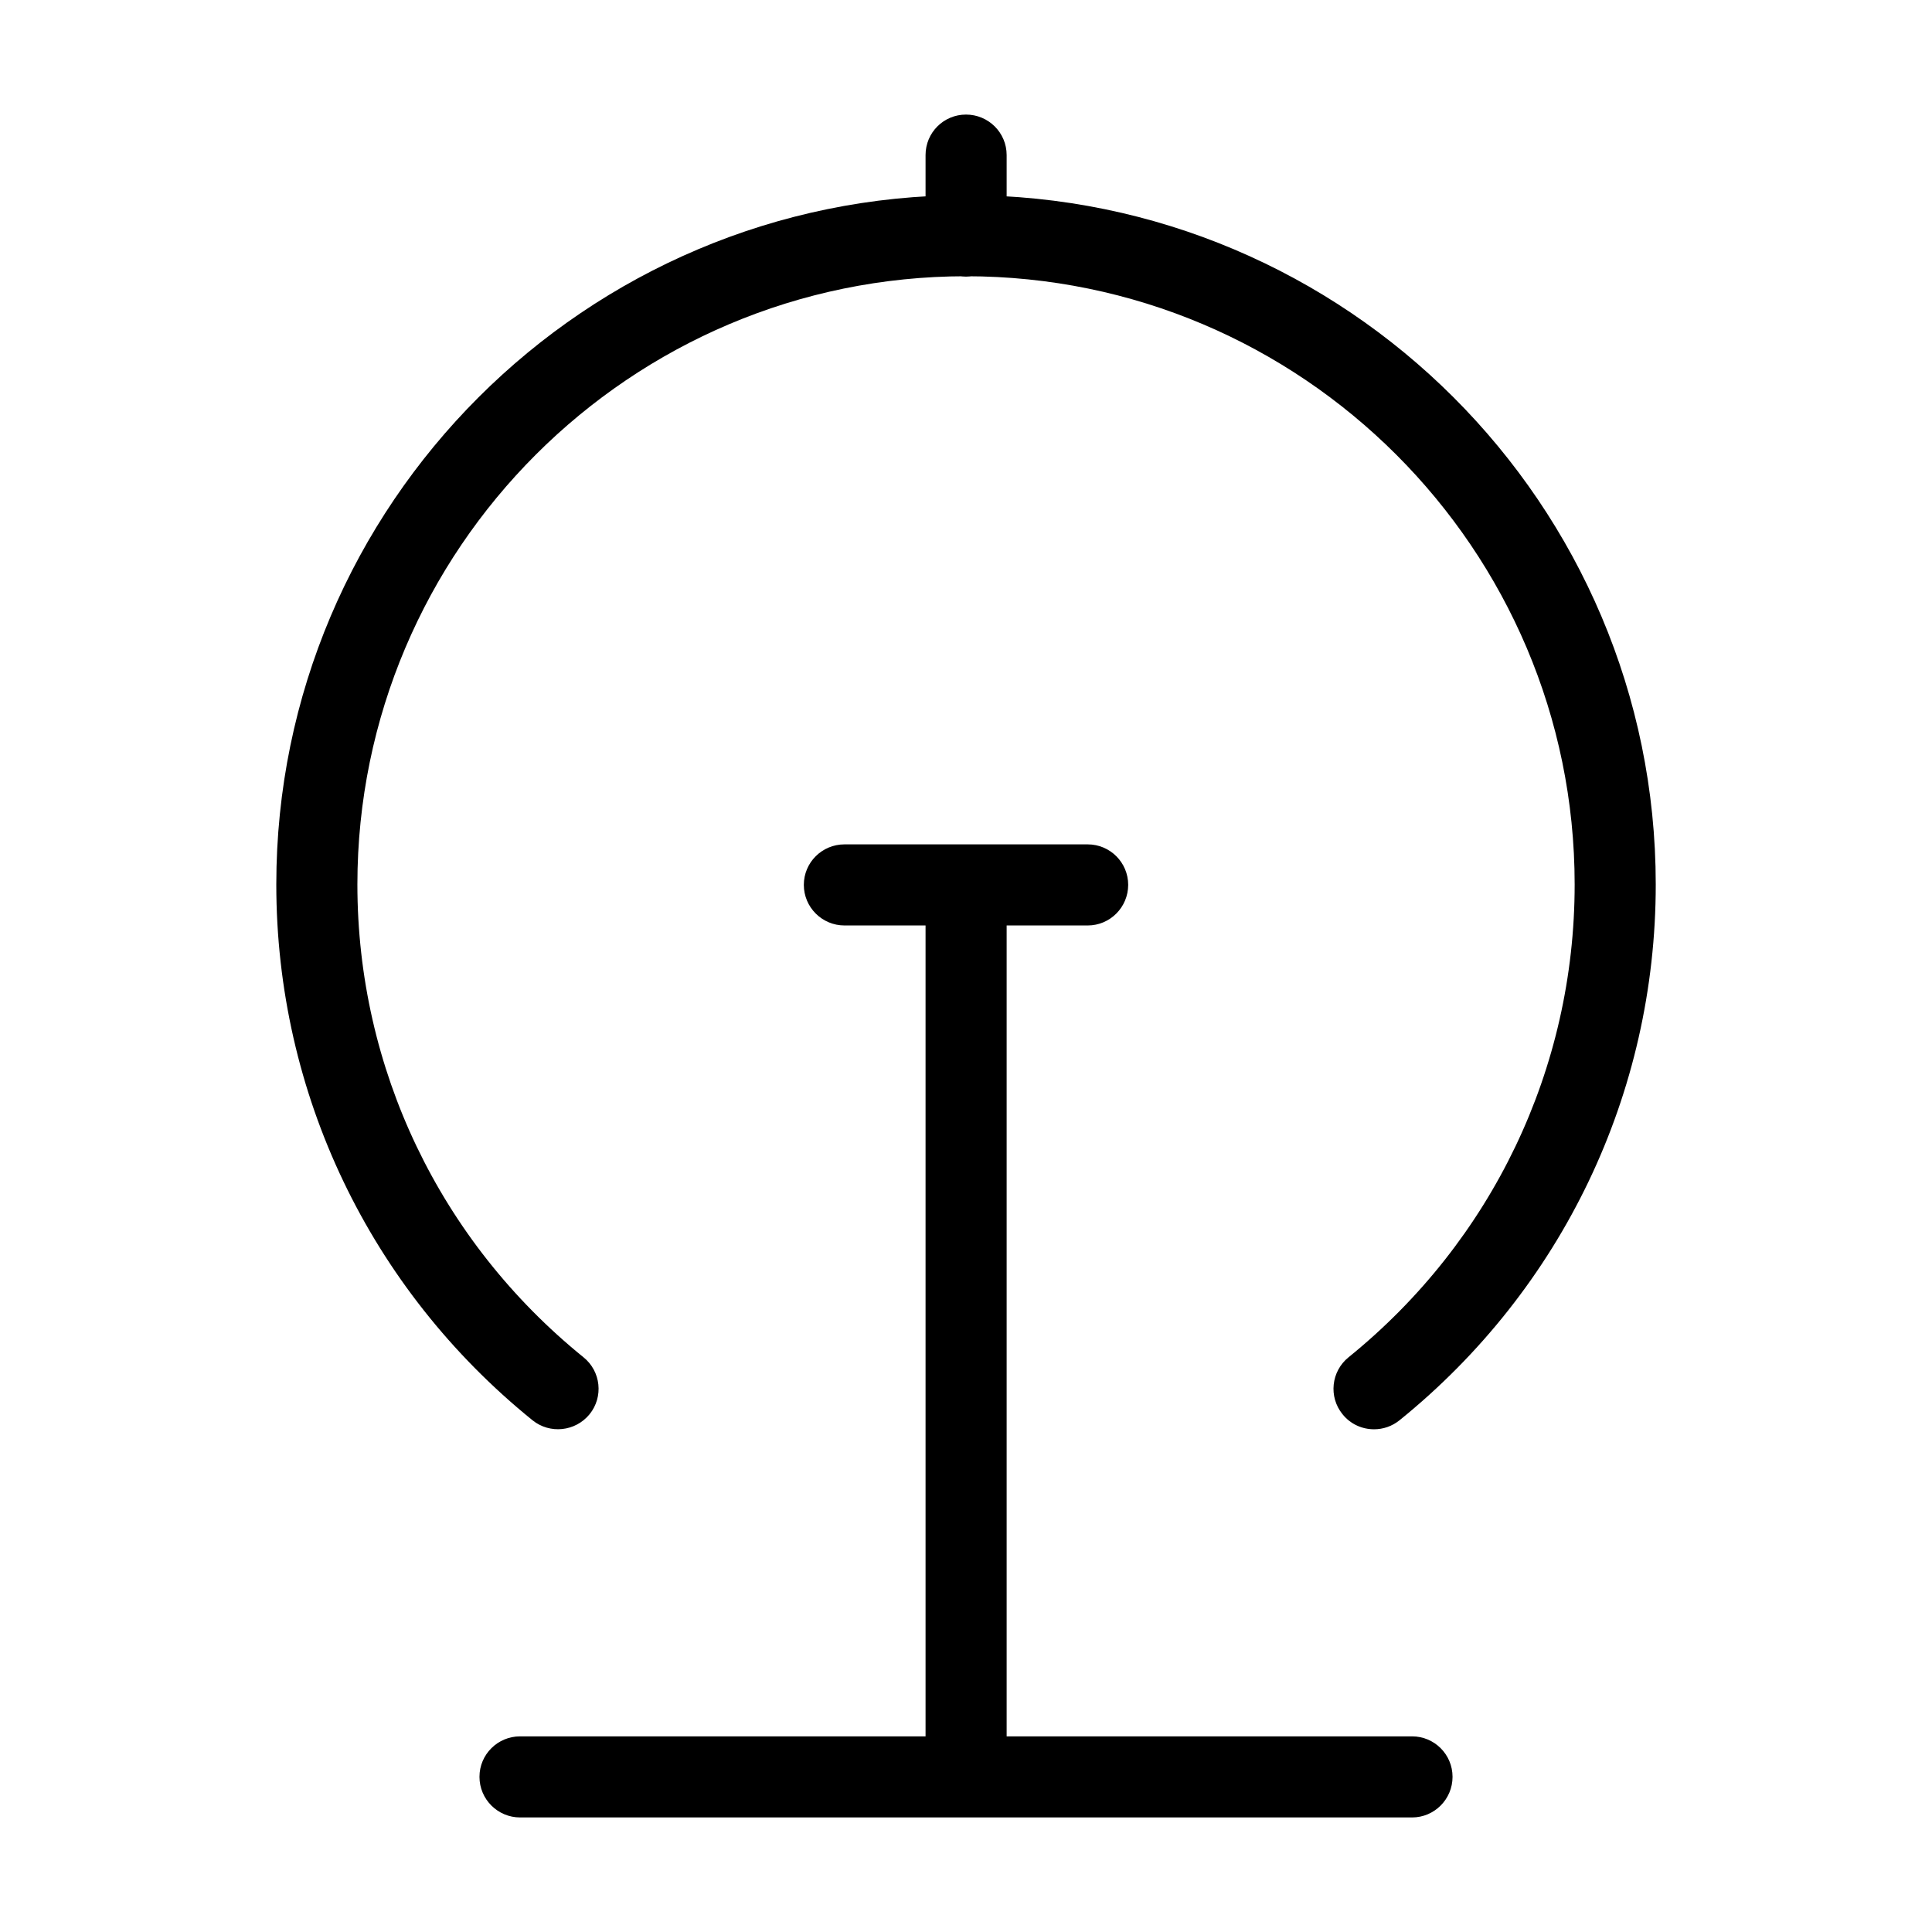 <?xml version="1.0" standalone="no"?><!DOCTYPE svg PUBLIC "-//W3C//DTD SVG 1.1//EN" "http://www.w3.org/Graphics/SVG/1.1/DTD/svg11.dtd"><svg t="1582975114161" class="icon" viewBox="0 0 1024 1024" version="1.1" xmlns="http://www.w3.org/2000/svg" p-id="26294" xmlns:xlink="http://www.w3.org/1999/xlink" width="200" height="200"><defs><style type="text/css"></style></defs><path d="M741.8 752.754c-4.03 3.246-8.763 4.797-13.511 4.797-6.299 0-12.472-2.686-16.709-7.962-7.515-9.21-6.044-22.769 3.198-30.219 76.14-61.638 119.823-152.968 119.823-250.582 0-177.751-144.718-322.373-322.597-322.373-177.864 0-322.581 144.622-322.581 322.373 0 97.614 43.683 188.944 119.823 250.582 9.274 7.451 10.697 21.009 3.23 30.219-7.515 9.178-21.026 10.617-30.252 3.166-86.262-69.793-135.78-173.306-135.78-283.967 0-201.447 164.017-365.352 365.56-365.352 201.56 0 365.576 163.905 365.576 365.352C877.581 579.447 828.062 682.961 741.8 752.754L741.8 752.754zM512.005 146.62c-11.864 0-21.441-9.577-21.441-21.458l0-42.979c0-11.88 9.577-21.458 21.441-21.458 11.88 0 21.538 9.577 21.538 21.458l0 42.979C533.542 137.043 523.884 146.62 512.005 146.62L512.005 146.62zM576.521 490.516l-128.937 0c-11.88 0-21.538-9.642-21.538-21.521s9.658-21.458 21.538-21.458l128.937 0c11.8 0 21.441 9.577 21.441 21.458S588.321 490.516 576.521 490.516L576.521 490.516zM512.005 963.283c-11.864 0-21.441-9.642-21.441-21.521l0-472.767c0-11.88 9.577-21.458 21.441-21.458 11.88 0 21.538 9.577 21.538 21.458l0 472.767C533.542 953.642 523.884 963.283 512.005 963.283L512.005 963.283zM748.436 963.283l-472.767 0c-11.88 0-21.538-9.642-21.538-21.521s9.658-21.458 21.538-21.458l472.767 0c11.8 0 21.441 9.577 21.441 21.458S760.236 963.283 748.436 963.283L748.436 963.283z" p-id="26295"></path></svg>